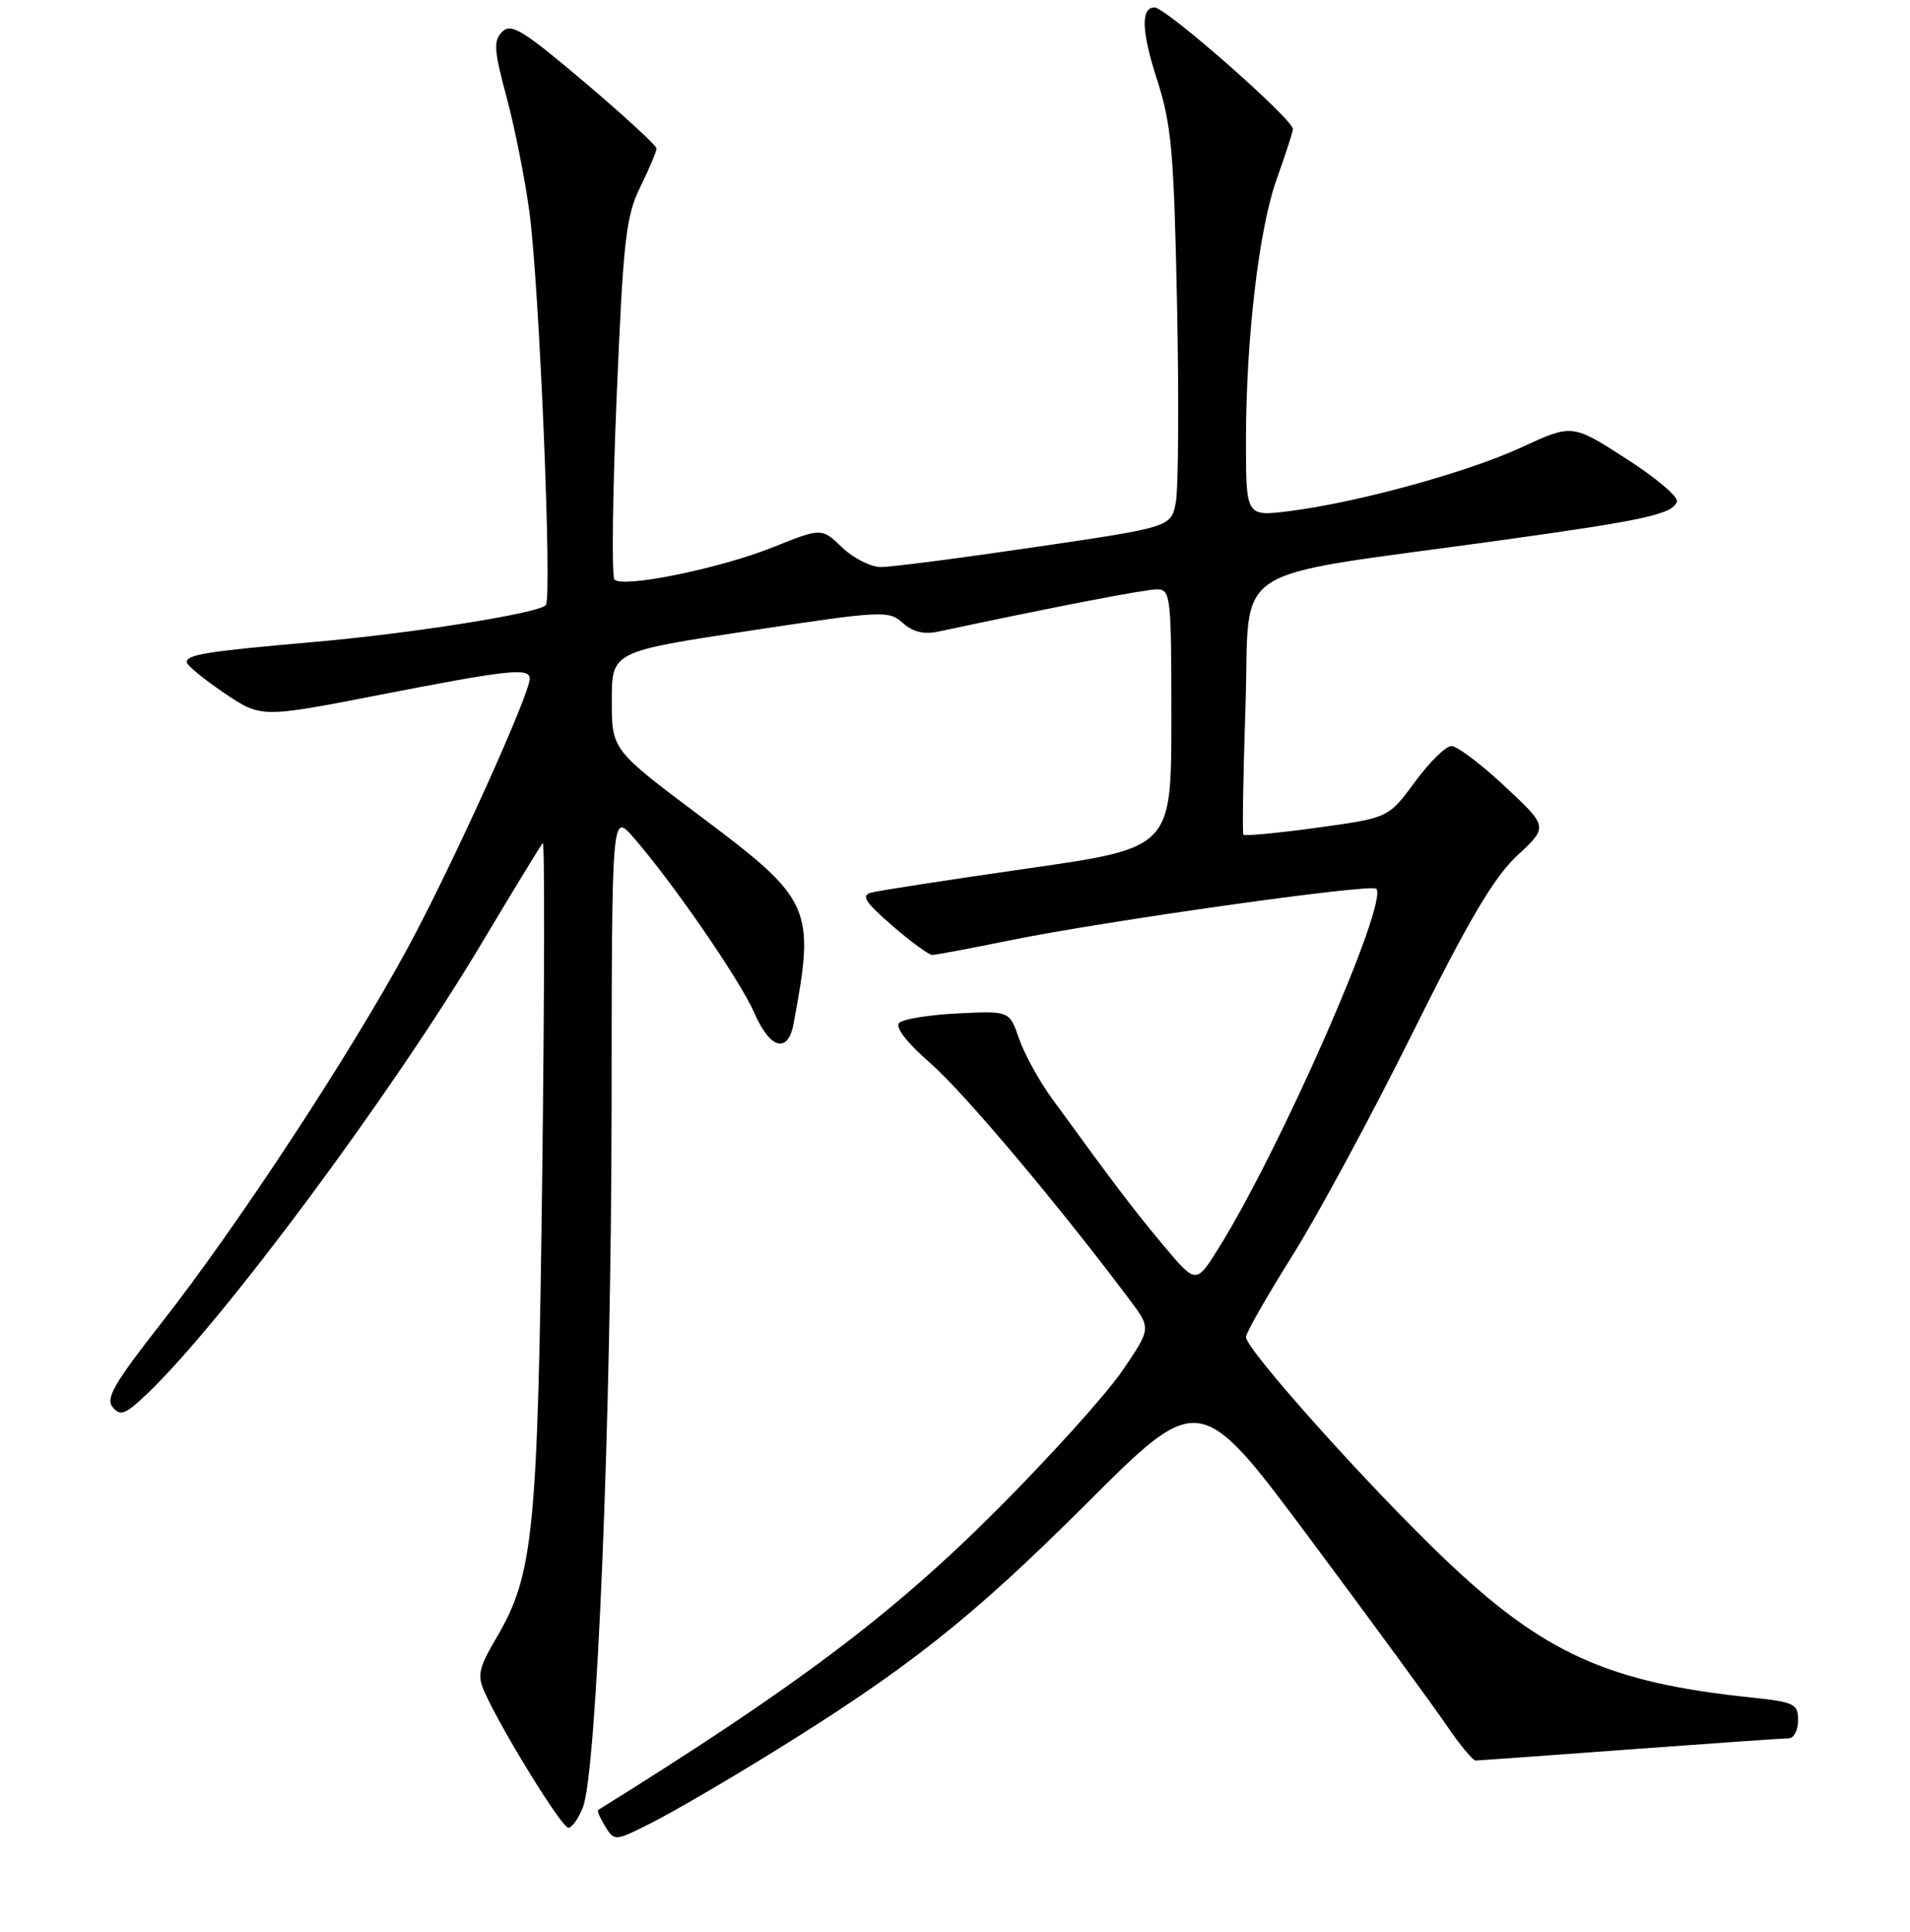 <?xml version="1.0" encoding="UTF-8" standalone="no"?>
<!DOCTYPE svg PUBLIC "-//W3C//DTD SVG 1.1//EN" "http://www.w3.org/Graphics/SVG/1.1/DTD/svg11.dtd" >
<svg xmlns="http://www.w3.org/2000/svg" xmlns:xlink="http://www.w3.org/1999/xlink" version="1.1" viewBox="0 0 256 259">
 <g >
 <path fill="currentColor"
d=" M 102.96 235.25 C 121.58 223.77 130.18 216.97 145.65 201.52 C 160.80 186.40 160.80 186.40 175.72 206.45 C 183.93 217.48 192.10 228.64 193.87 231.25 C 195.64 233.86 197.41 235.99 197.80 235.99 C 198.18 235.98 207.50 235.31 218.50 234.49 C 229.50 233.68 239.06 233.01 239.75 233.01 C 240.44 233.00 241.00 231.92 241.00 230.60 C 241.00 228.39 240.50 228.14 234.75 227.54 C 215.48 225.53 206.87 221.63 193.51 208.85 C 183.28 199.07 167.00 180.88 167.00 179.22 C 167.00 178.67 169.77 173.80 173.16 168.41 C 176.54 163.03 183.80 149.59 189.28 138.56 C 196.89 123.24 200.23 117.59 203.38 114.66 C 207.50 110.82 207.50 110.82 201.70 105.41 C 198.52 102.43 195.29 100.00 194.54 100.00 C 193.79 100.00 191.58 102.17 189.64 104.82 C 186.10 109.63 186.10 109.63 176.52 110.95 C 171.24 111.67 166.80 112.09 166.65 111.88 C 166.50 111.67 166.63 103.86 166.94 94.53 C 167.58 75.16 163.90 77.58 200.50 72.51 C 220.45 69.75 224.19 68.93 224.76 67.23 C 224.97 66.60 221.90 64.00 217.93 61.46 C 210.72 56.83 210.72 56.83 203.96 59.95 C 196.61 63.34 181.88 67.38 172.75 68.52 C 167.00 69.23 167.00 69.23 167.00 59.08 C 167.00 45.40 168.73 30.69 171.12 24.00 C 172.21 20.98 173.18 17.97 173.30 17.33 C 173.50 16.16 156.28 1.00 154.75 1.00 C 152.88 1.00 152.99 4.21 155.07 10.65 C 157.02 16.68 157.34 20.30 157.76 40.73 C 158.02 53.50 157.95 65.46 157.60 67.30 C 156.98 70.65 156.98 70.65 138.74 73.33 C 128.71 74.81 119.40 76.02 118.05 76.01 C 116.71 76.00 114.37 74.82 112.86 73.37 C 110.12 70.74 110.12 70.74 103.53 73.38 C 96.45 76.21 83.51 78.85 82.36 77.69 C 81.97 77.31 82.10 66.30 82.65 53.24 C 83.54 32.08 83.88 29.02 85.82 25.06 C 87.02 22.62 88.00 20.30 88.00 19.91 C 88.00 19.52 83.66 15.53 78.36 11.03 C 70.09 4.03 68.51 3.06 67.31 4.26 C 66.11 5.46 66.20 6.72 67.91 13.08 C 69.01 17.16 70.38 24.10 70.97 28.50 C 72.30 38.56 74.03 80.28 73.15 81.13 C 72.02 82.24 54.99 84.93 42.00 86.06 C 27.72 87.31 24.99 87.74 25.03 88.77 C 25.04 89.17 27.29 91.02 30.02 92.87 C 34.99 96.24 34.99 96.24 51.00 93.12 C 68.22 89.76 71.00 89.47 71.00 90.97 C 71.00 93.09 60.56 116.14 54.70 126.97 C 46.96 141.28 31.78 164.40 21.63 177.34 C 15.31 185.40 14.12 187.45 15.11 188.63 C 16.14 189.87 16.83 189.59 19.76 186.79 C 29.86 177.14 52.47 146.68 64.52 126.50 C 68.79 119.35 72.49 113.28 72.75 113.00 C 73.01 112.72 72.98 132.52 72.68 157.00 C 72.09 205.37 71.54 210.99 66.58 219.46 C 64.14 223.62 63.93 224.56 64.97 226.86 C 67.31 232.06 75.30 245.00 76.17 245.00 C 76.65 245.00 77.54 243.76 78.13 242.25 C 79.99 237.54 81.93 190.27 81.97 148.72 C 82.00 108.93 82.00 108.93 84.87 112.22 C 90.09 118.18 99.22 131.43 101.09 135.75 C 103.19 140.60 105.60 141.29 106.36 137.25 C 109.28 121.65 108.83 120.64 93.99 109.50 C 82.00 100.51 82.00 100.51 82.00 93.93 C 82.00 87.34 82.00 87.34 100.52 84.54 C 118.26 81.85 119.13 81.81 121.00 83.50 C 122.33 84.70 123.82 85.07 125.72 84.67 C 141.03 81.40 153.45 79.00 155.05 79.00 C 156.91 79.00 157.00 79.82 157.00 96.33 C 157.00 113.65 157.00 113.65 137.75 116.41 C 127.16 117.93 117.72 119.39 116.76 119.65 C 115.38 120.03 115.94 120.92 119.57 124.06 C 122.07 126.23 124.49 128.00 124.95 128.00 C 125.41 128.00 129.99 127.14 135.14 126.09 C 148.02 123.46 183.75 118.42 184.46 119.13 C 186.18 120.85 171.61 154.06 163.32 167.32 C 160.31 172.15 160.31 172.15 155.90 166.89 C 151.85 162.04 149.62 159.10 140.99 147.24 C 139.28 144.89 137.30 141.29 136.59 139.24 C 135.30 135.50 135.30 135.50 128.40 135.84 C 124.60 136.02 121.07 136.59 120.53 137.10 C 119.93 137.69 121.49 139.71 124.77 142.58 C 129.24 146.49 141.94 161.58 151.45 174.28 C 154.29 178.07 154.29 178.07 150.40 183.78 C 148.25 186.93 140.65 195.35 133.50 202.50 C 119.56 216.44 106.74 226.08 80.18 242.61 C 80.01 242.72 80.43 243.71 81.12 244.82 C 82.37 246.83 82.42 246.82 87.40 244.30 C 90.16 242.90 97.16 238.83 102.96 235.25 Z "/>
</g>
</svg>